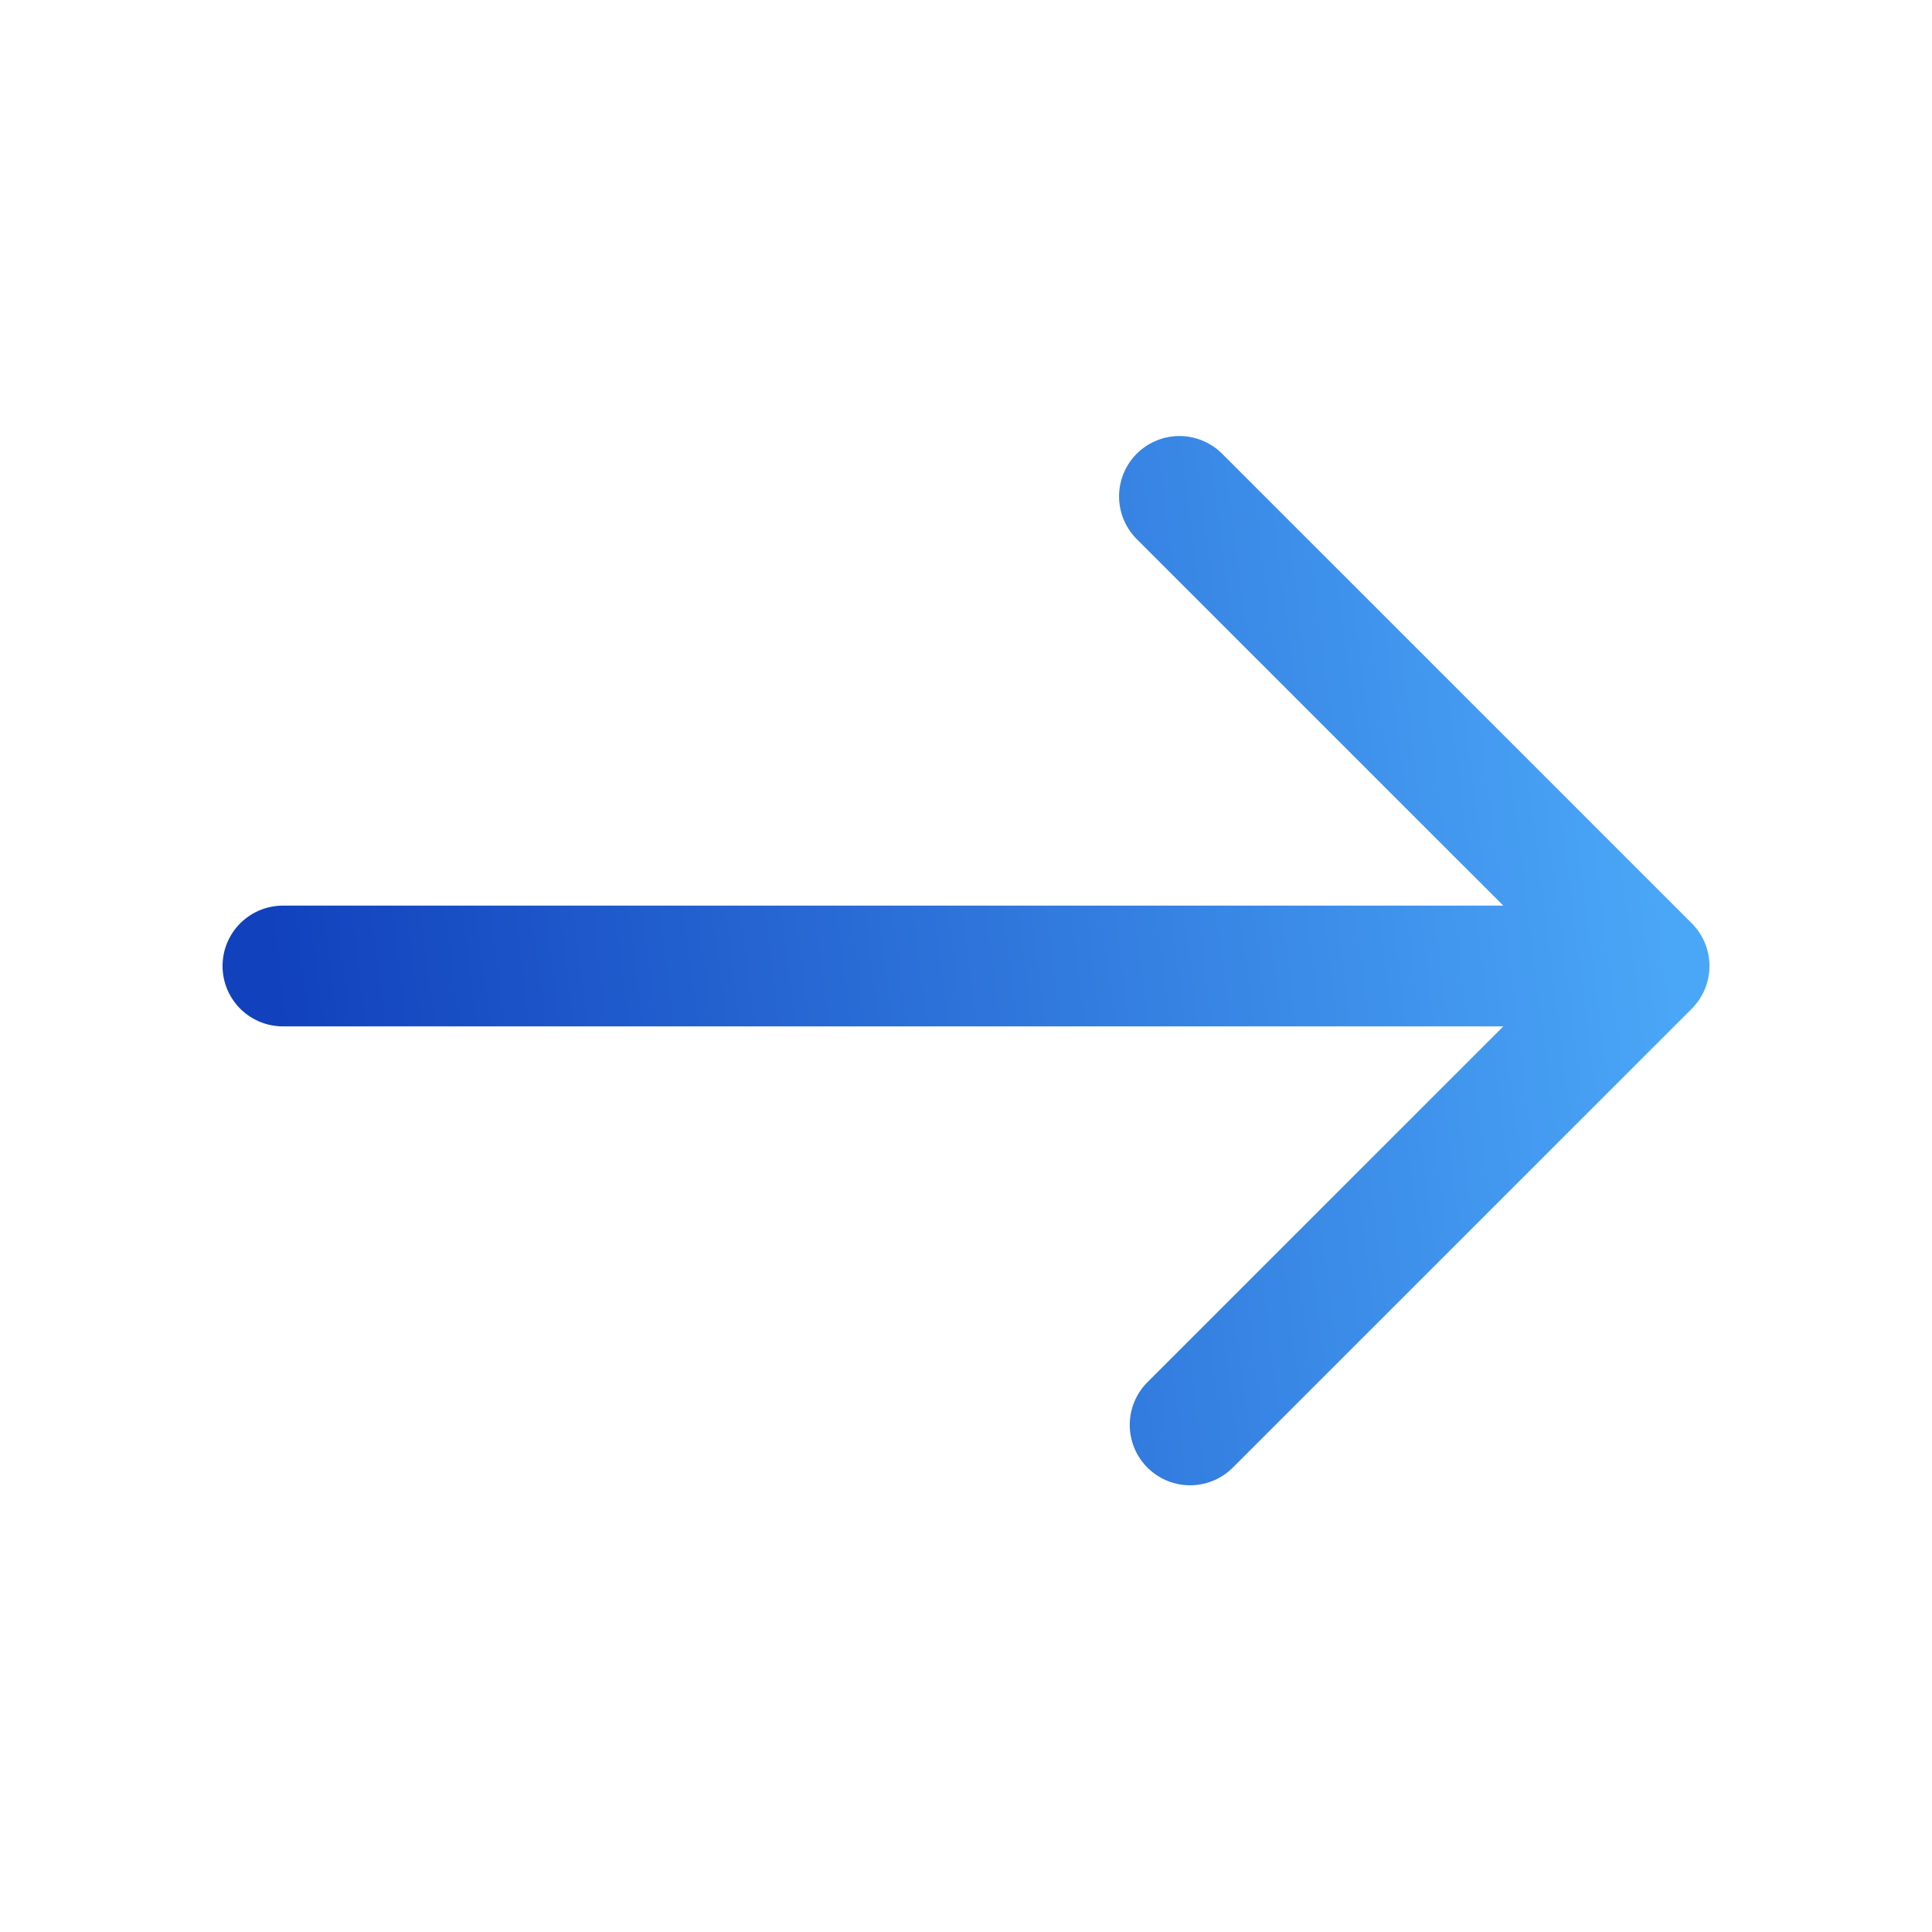 <svg width="32" height="32" viewBox="0 0 32 32" fill="none" xmlns="http://www.w3.org/2000/svg">
<path d="M19.535 8.222L27.314 16M27.314 16L19.712 23.601M27.314 16H4.686" stroke="url(#paint0_linear_968_2606)" stroke-width="2" stroke-linecap="round" stroke-linejoin="round"/>
<defs>
<linearGradient id="paint0_linear_968_2606" x1="27.478" y1="14.524" x2="4.604" y2="17.393" gradientUnits="userSpaceOnUse">
<stop stop-color="#4AA6F7"/>
<stop offset="1" stop-color="#1141BD"/>
</linearGradient>
</defs>
</svg>
